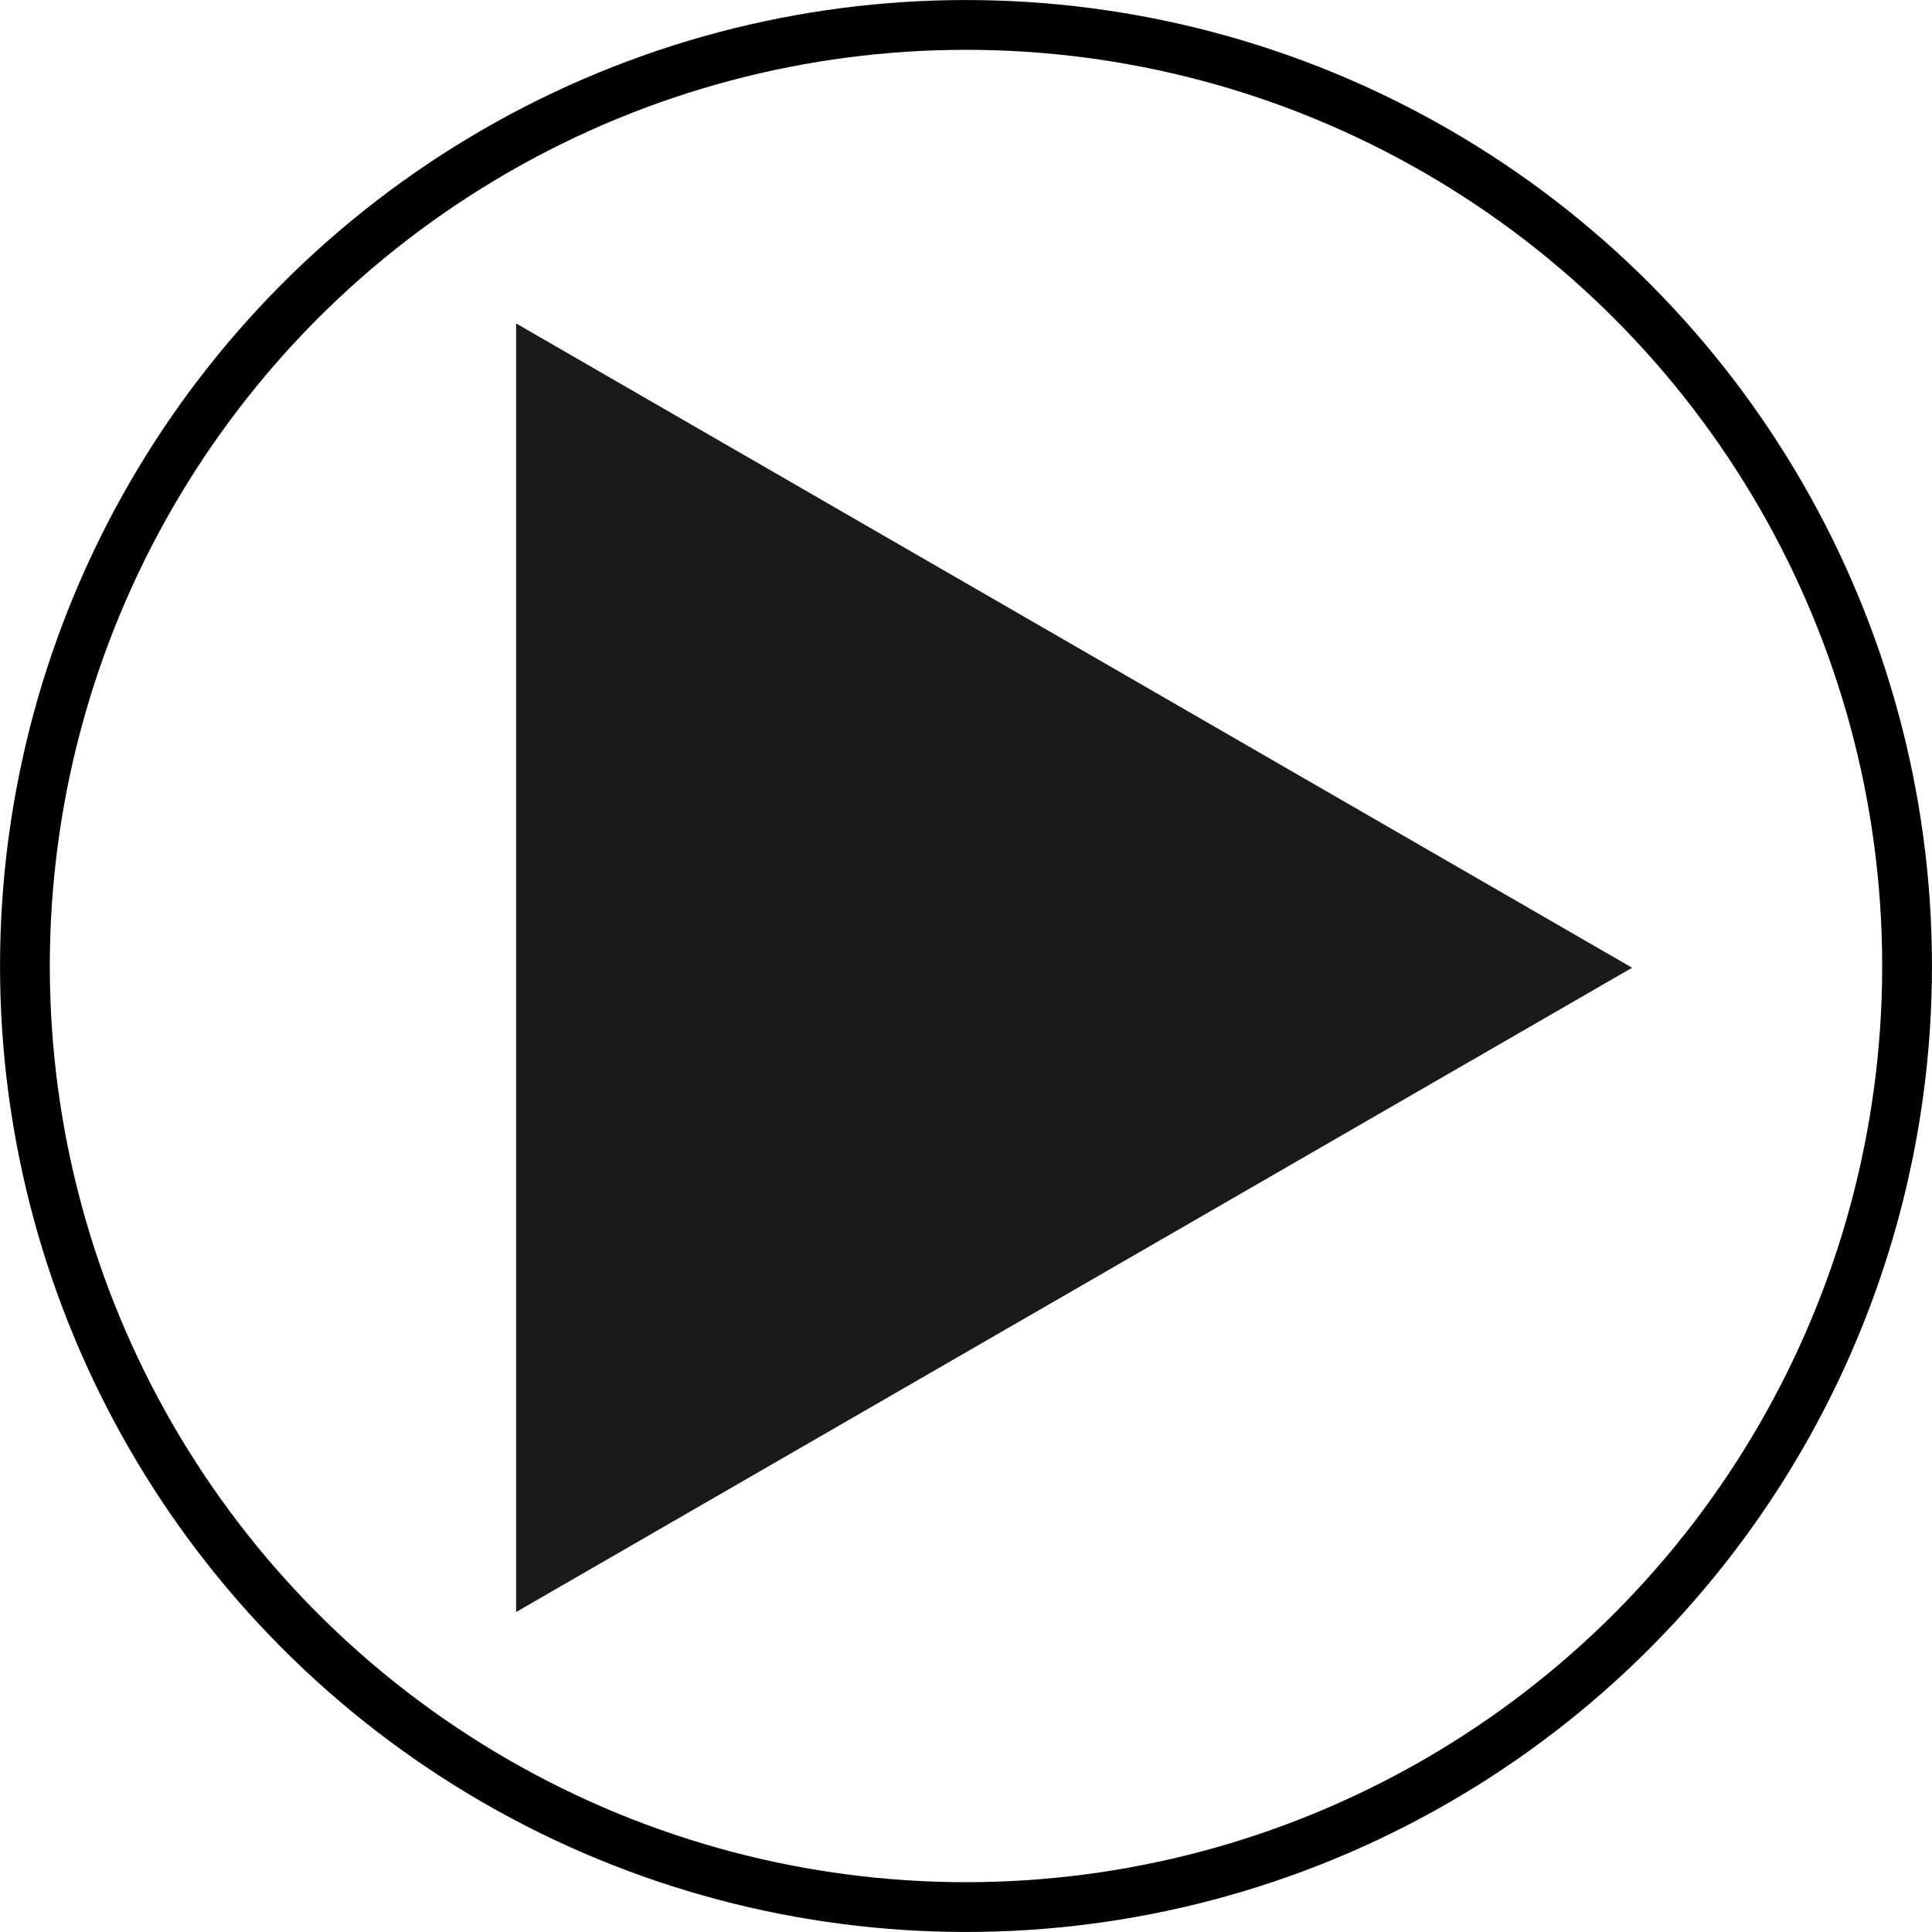 <?xml version="1.0" encoding="UTF-8" standalone="no"?>
<!-- Created with Inkscape (http://www.inkscape.org/) -->

<svg
   width="30px"
   height="30px"
   viewBox="0 0 30 30"
   version="1.1"
   id="svg5"
   xmlns="http://www.w3.org/2000/svg"
   xmlns:svg="http://www.w3.org/2000/svg">
  <defs
     id="defs2">
    <linearGradient
       id="linearGradient3103">
      <stop
         style="stop-color:#000000;stop-opacity:1;"
         offset="0"
         id="stop3101" />
    </linearGradient>
    <linearGradient
       id="linearGradient3049">
      <stop
         style="stop-color:#000000;stop-opacity:1;"
         offset="0"
         id="stop3047" />
    </linearGradient>
  </defs>
  <g
     id="layer1"
     transform="translate(-10,-50)">
    <g
       id="g5805">
      <circle
         style="fill:none;fill-opacity:1;stroke:#000000;stroke-width:0.773;stroke-dasharray:none;stroke-opacity:1;image-rendering:auto"
         id="path221"
         cx="25"
         cy="65"
         r="14.613" />
      <path
         style="fill:#1a1a1a;fill-opacity:1;stroke:none;stroke-width:0.794;stroke-dasharray:none;stroke-opacity:1"
         id="path3465"
         d="m 31.378,69.383 0,-10.378 0,-10.378 8.988,5.189 8.988,5.189 -8.988,5.189 z"
         transform="matrix(0.964,0,0,0.964,-12.234,8.146)" />
    </g>
  </g>
</svg>
